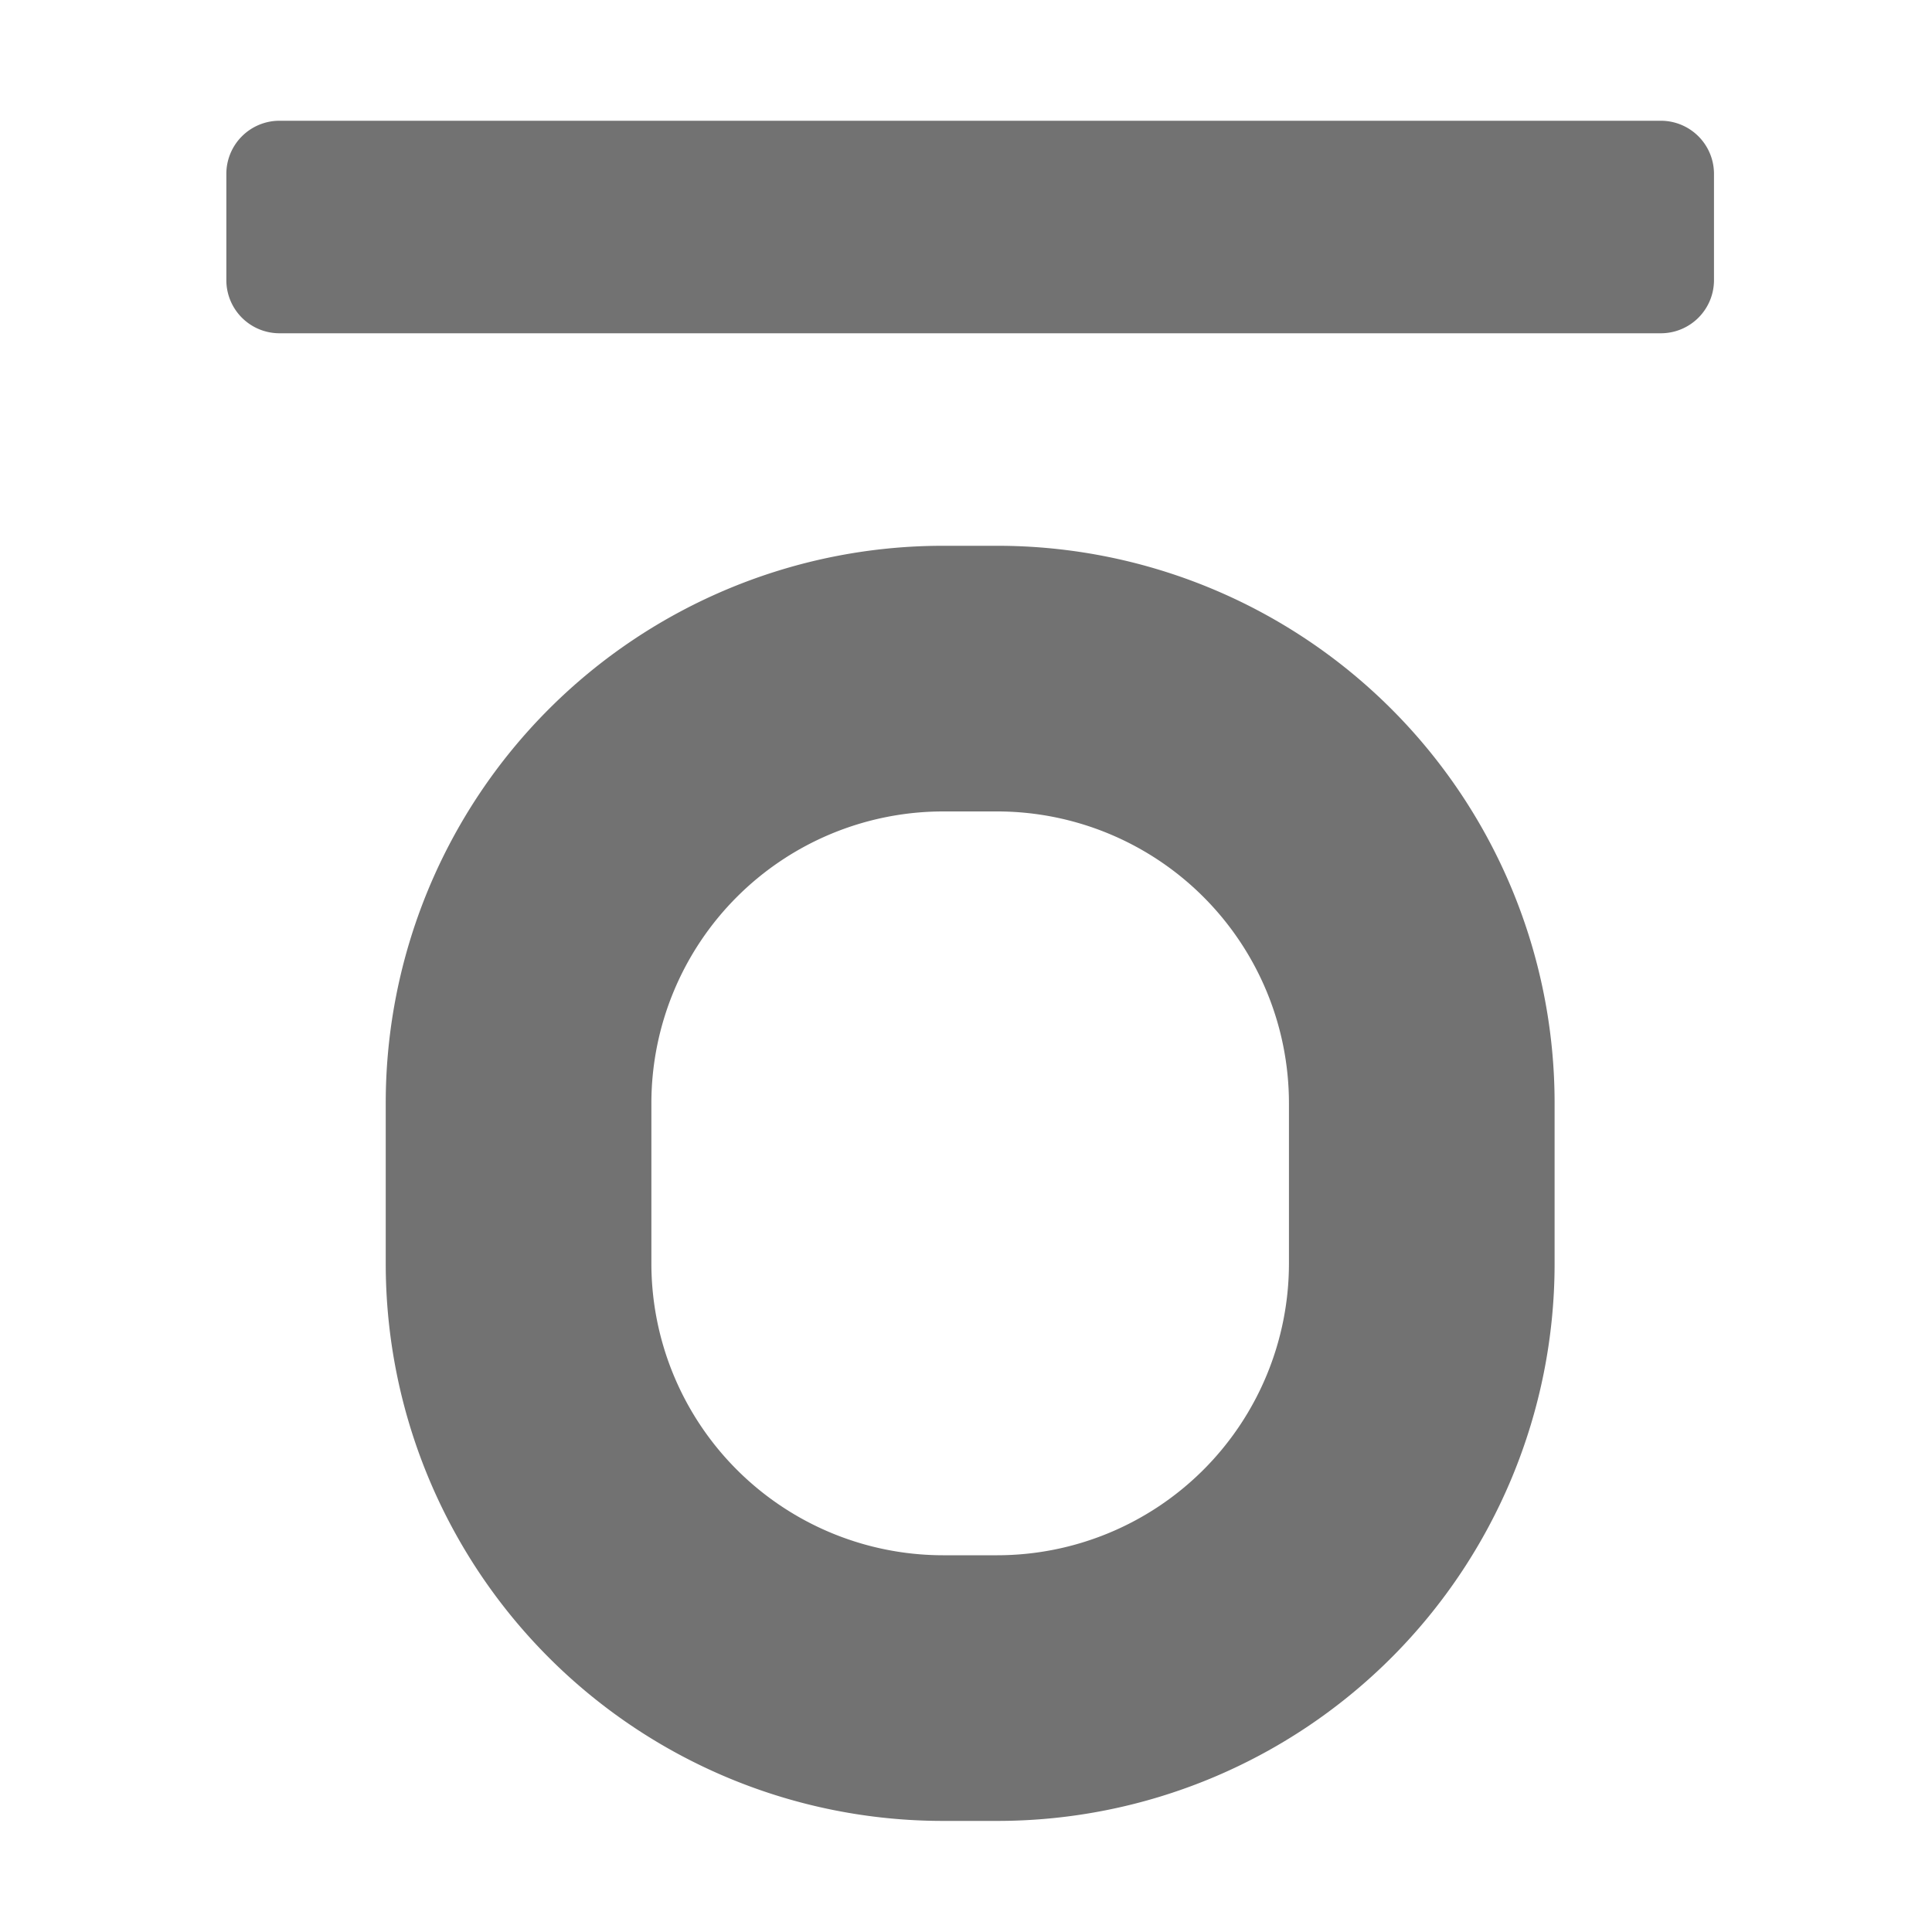 ﻿<?xml version='1.0' encoding='UTF-8'?>
<svg viewBox="-3.749 -2 32 32" xmlns="http://www.w3.org/2000/svg">
  <g transform="matrix(0.055, 0, 0, 0.055, 0, 0)">
    <path d="M432, 0L16, 0A16 16 0 0 0 0, 16L0, 48A16 16 0 0 0 16, 64L432, 64A16 16 0 0 0 448, 48L448, 16A16 16 0 0 0 432, 0zM232.19, 128L215.81, 128A167.81 167.81 0 0 0 48, 295.81L48, 344.19A167.81 167.81 0 0 0 215.81, 512L232.19, 512A167.81 167.81 0 0 0 400, 344.19L400, 295.81A167.81 167.81 0 0 0 232.19, 128zM320, 344.19A87.91 87.91 0 0 1 232.19, 432L215.81, 432A87.91 87.91 0 0 1 128, 344.19L128, 295.81A87.91 87.91 0 0 1 215.81, 208L232.19, 208A87.91 87.91 0 0 1 320, 295.81z" fill="#727272" fill-opacity="1" class="Black" />
  </g>
</svg>